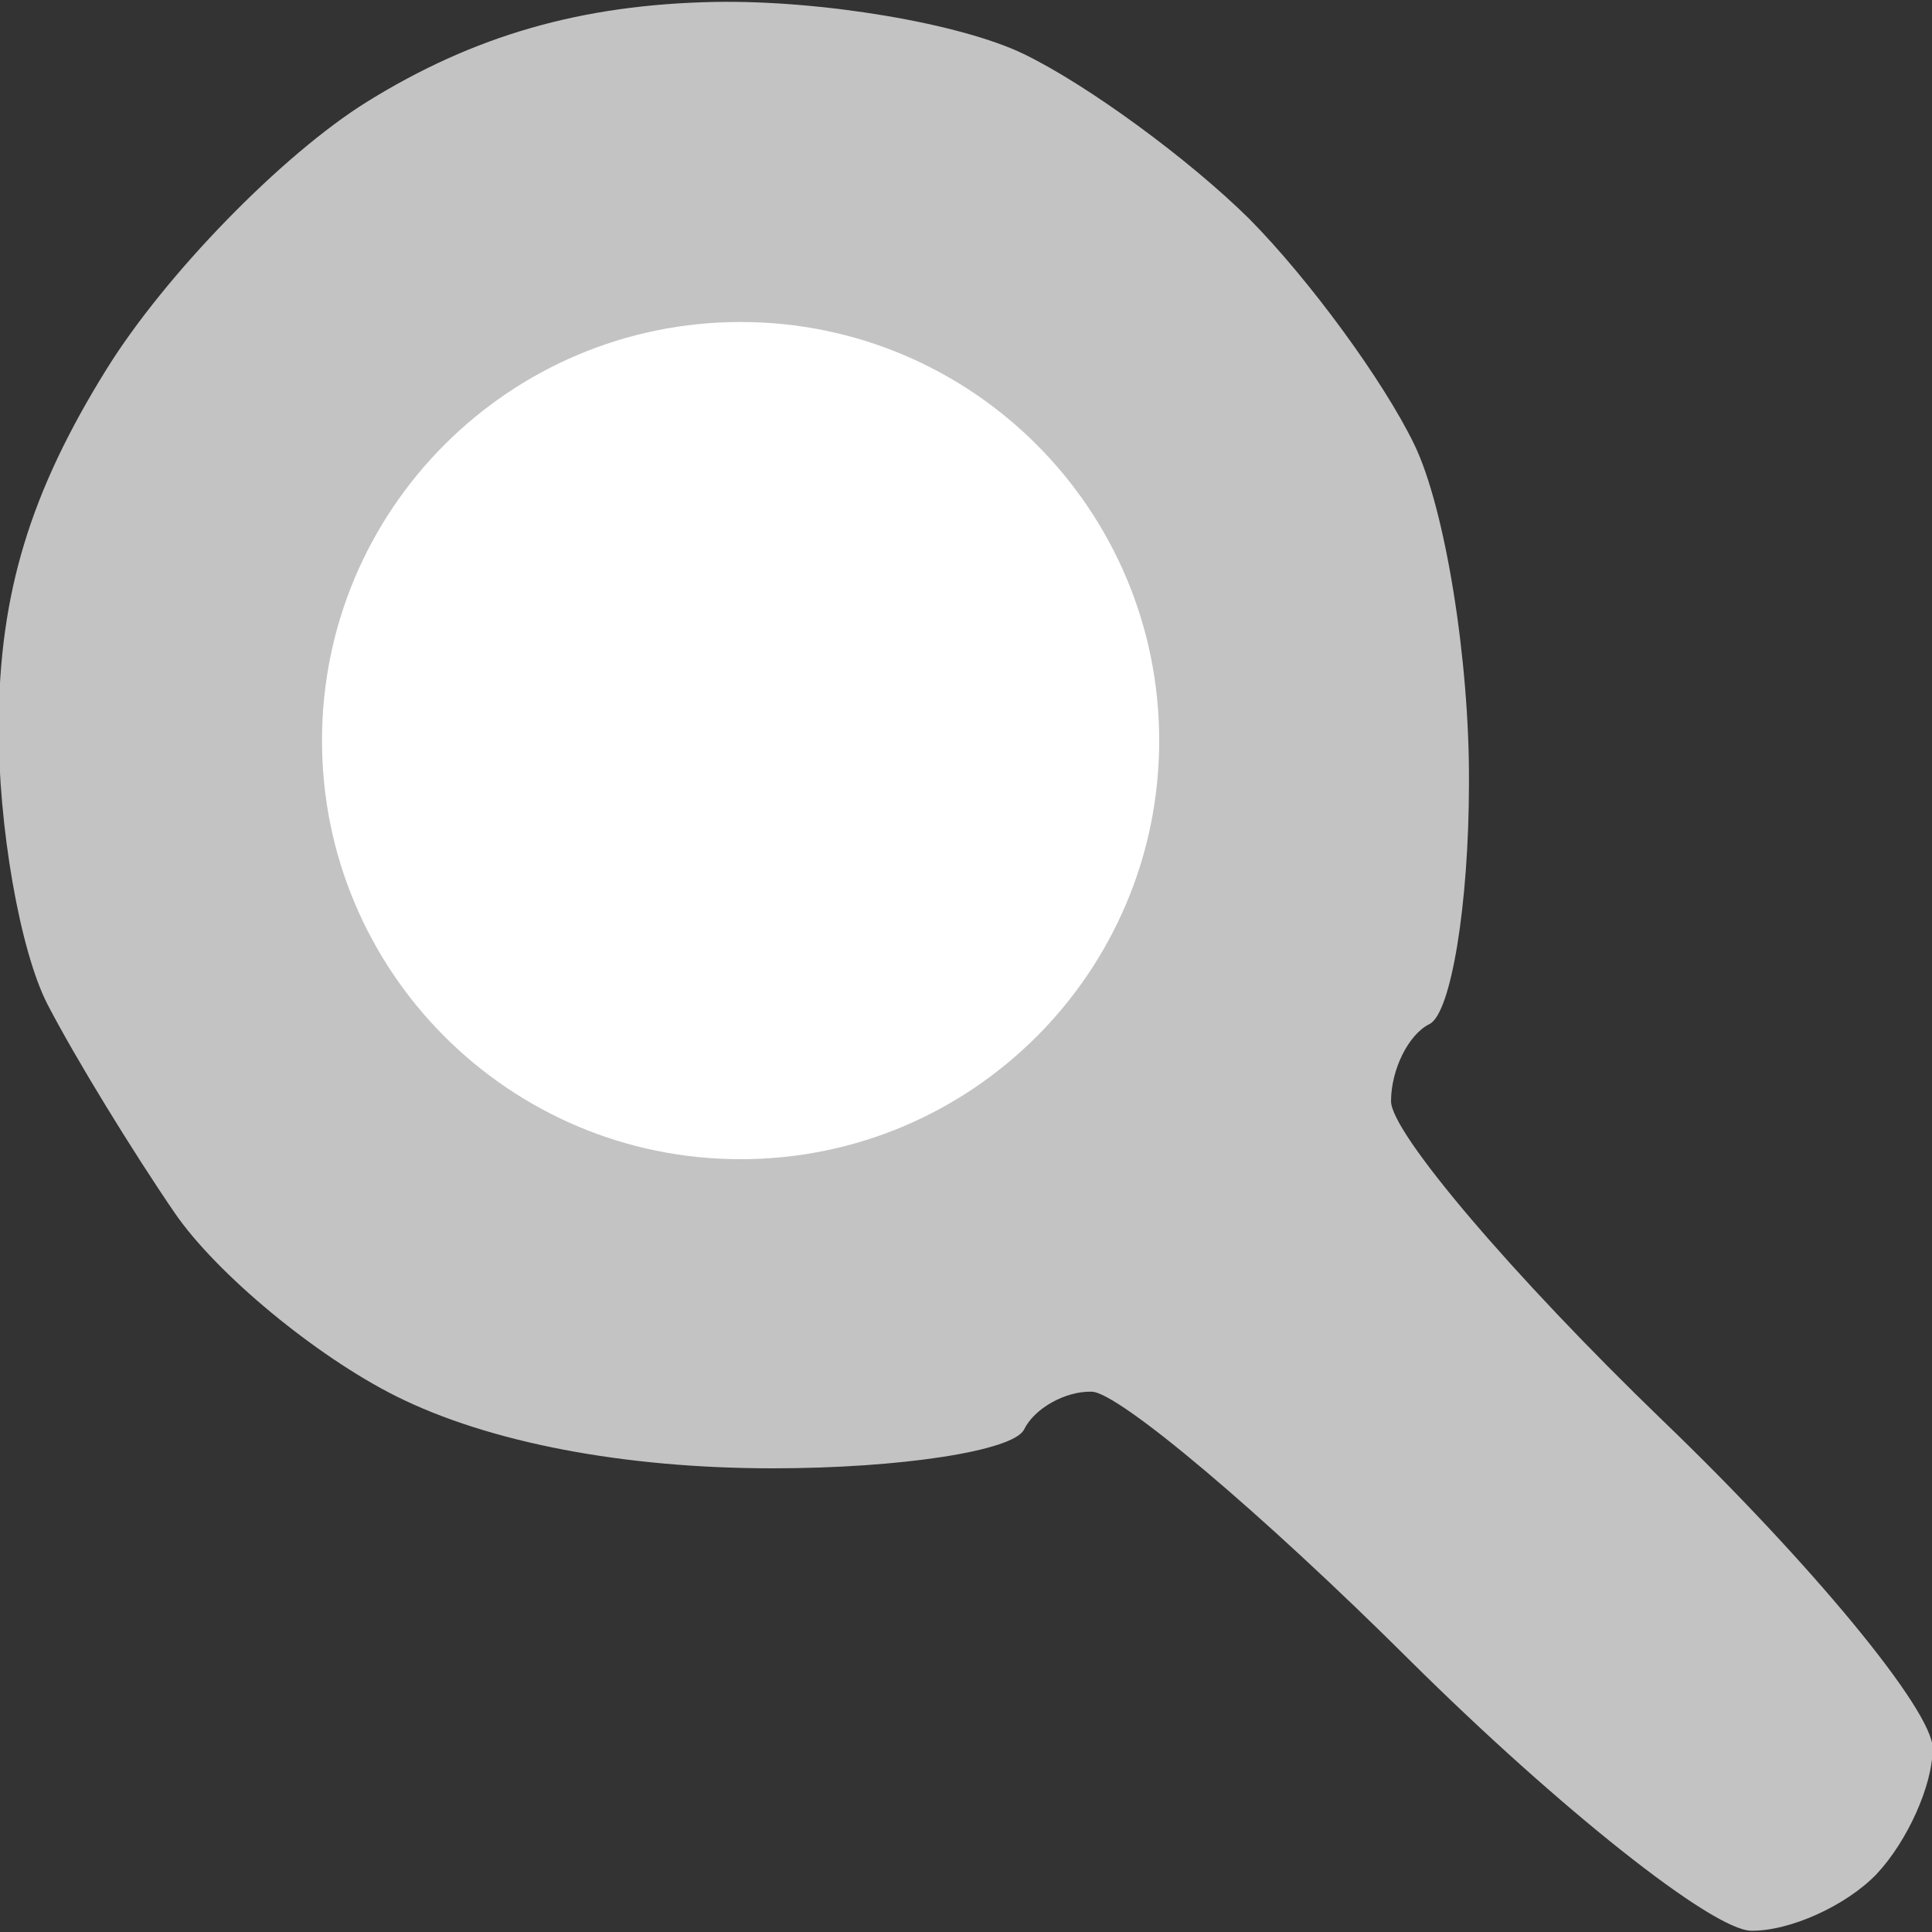 <svg xmlns="http://www.w3.org/2000/svg" viewBox="0 0 30 30" width="30" height="30">
	<rect x="0" y="0" width="30" height="30" fill="#333333" stroke="none"/>
	<style>
		tspan { white-space:pre }
		.shp0 { fill: #c3c3c3 } 
		.shp1 { fill: #ffffff } 
	</style>
	<g id="Background">
		<path id="Path 1" class="shp0" d="M5.7 1.58C4.38 2.4 2.56 4.27 1.65 5.74C0.47 7.64 -0.01 9.21 -0.02 11.25C-0.03 12.82 0.31 14.77 0.74 15.6C1.17 16.43 2.06 17.88 2.71 18.83C3.36 19.78 4.91 21.06 6.15 21.68C7.59 22.4 9.69 22.8 12 22.8C13.98 22.8 15.73 22.53 15.9 22.2C16.06 21.87 16.54 21.6 16.95 21.61C17.36 21.61 19.59 23.49 21.9 25.79C24.21 28.08 26.59 29.97 27.19 29.98C27.79 29.99 28.67 29.59 29.14 29.1C29.61 28.6 30.01 27.73 30.01 27.15C30.02 26.57 28.13 24.28 25.81 22.05C23.5 19.82 21.6 17.59 21.6 17.1C21.6 16.61 21.87 16.06 22.2 15.9C22.53 15.73 22.81 14.05 22.81 12.15C22.82 10.25 22.44 7.89 21.96 6.9C21.48 5.91 20.33 4.34 19.4 3.4C18.46 2.47 16.89 1.32 15.9 0.84C14.91 0.36 12.75 0 11.1 0.03C9.03 0.07 7.36 0.55 5.7 1.58Z" />
		<path id="Layer 1" class="shp1" d="M11.5 18C7.91 18 5 15.09 5 11.5C5 7.91 7.91 5 11.5 5C15.09 5 18 7.91 18 11.5C18 15.09 15.09 18 11.5 18Z" />
	</g>
</svg>